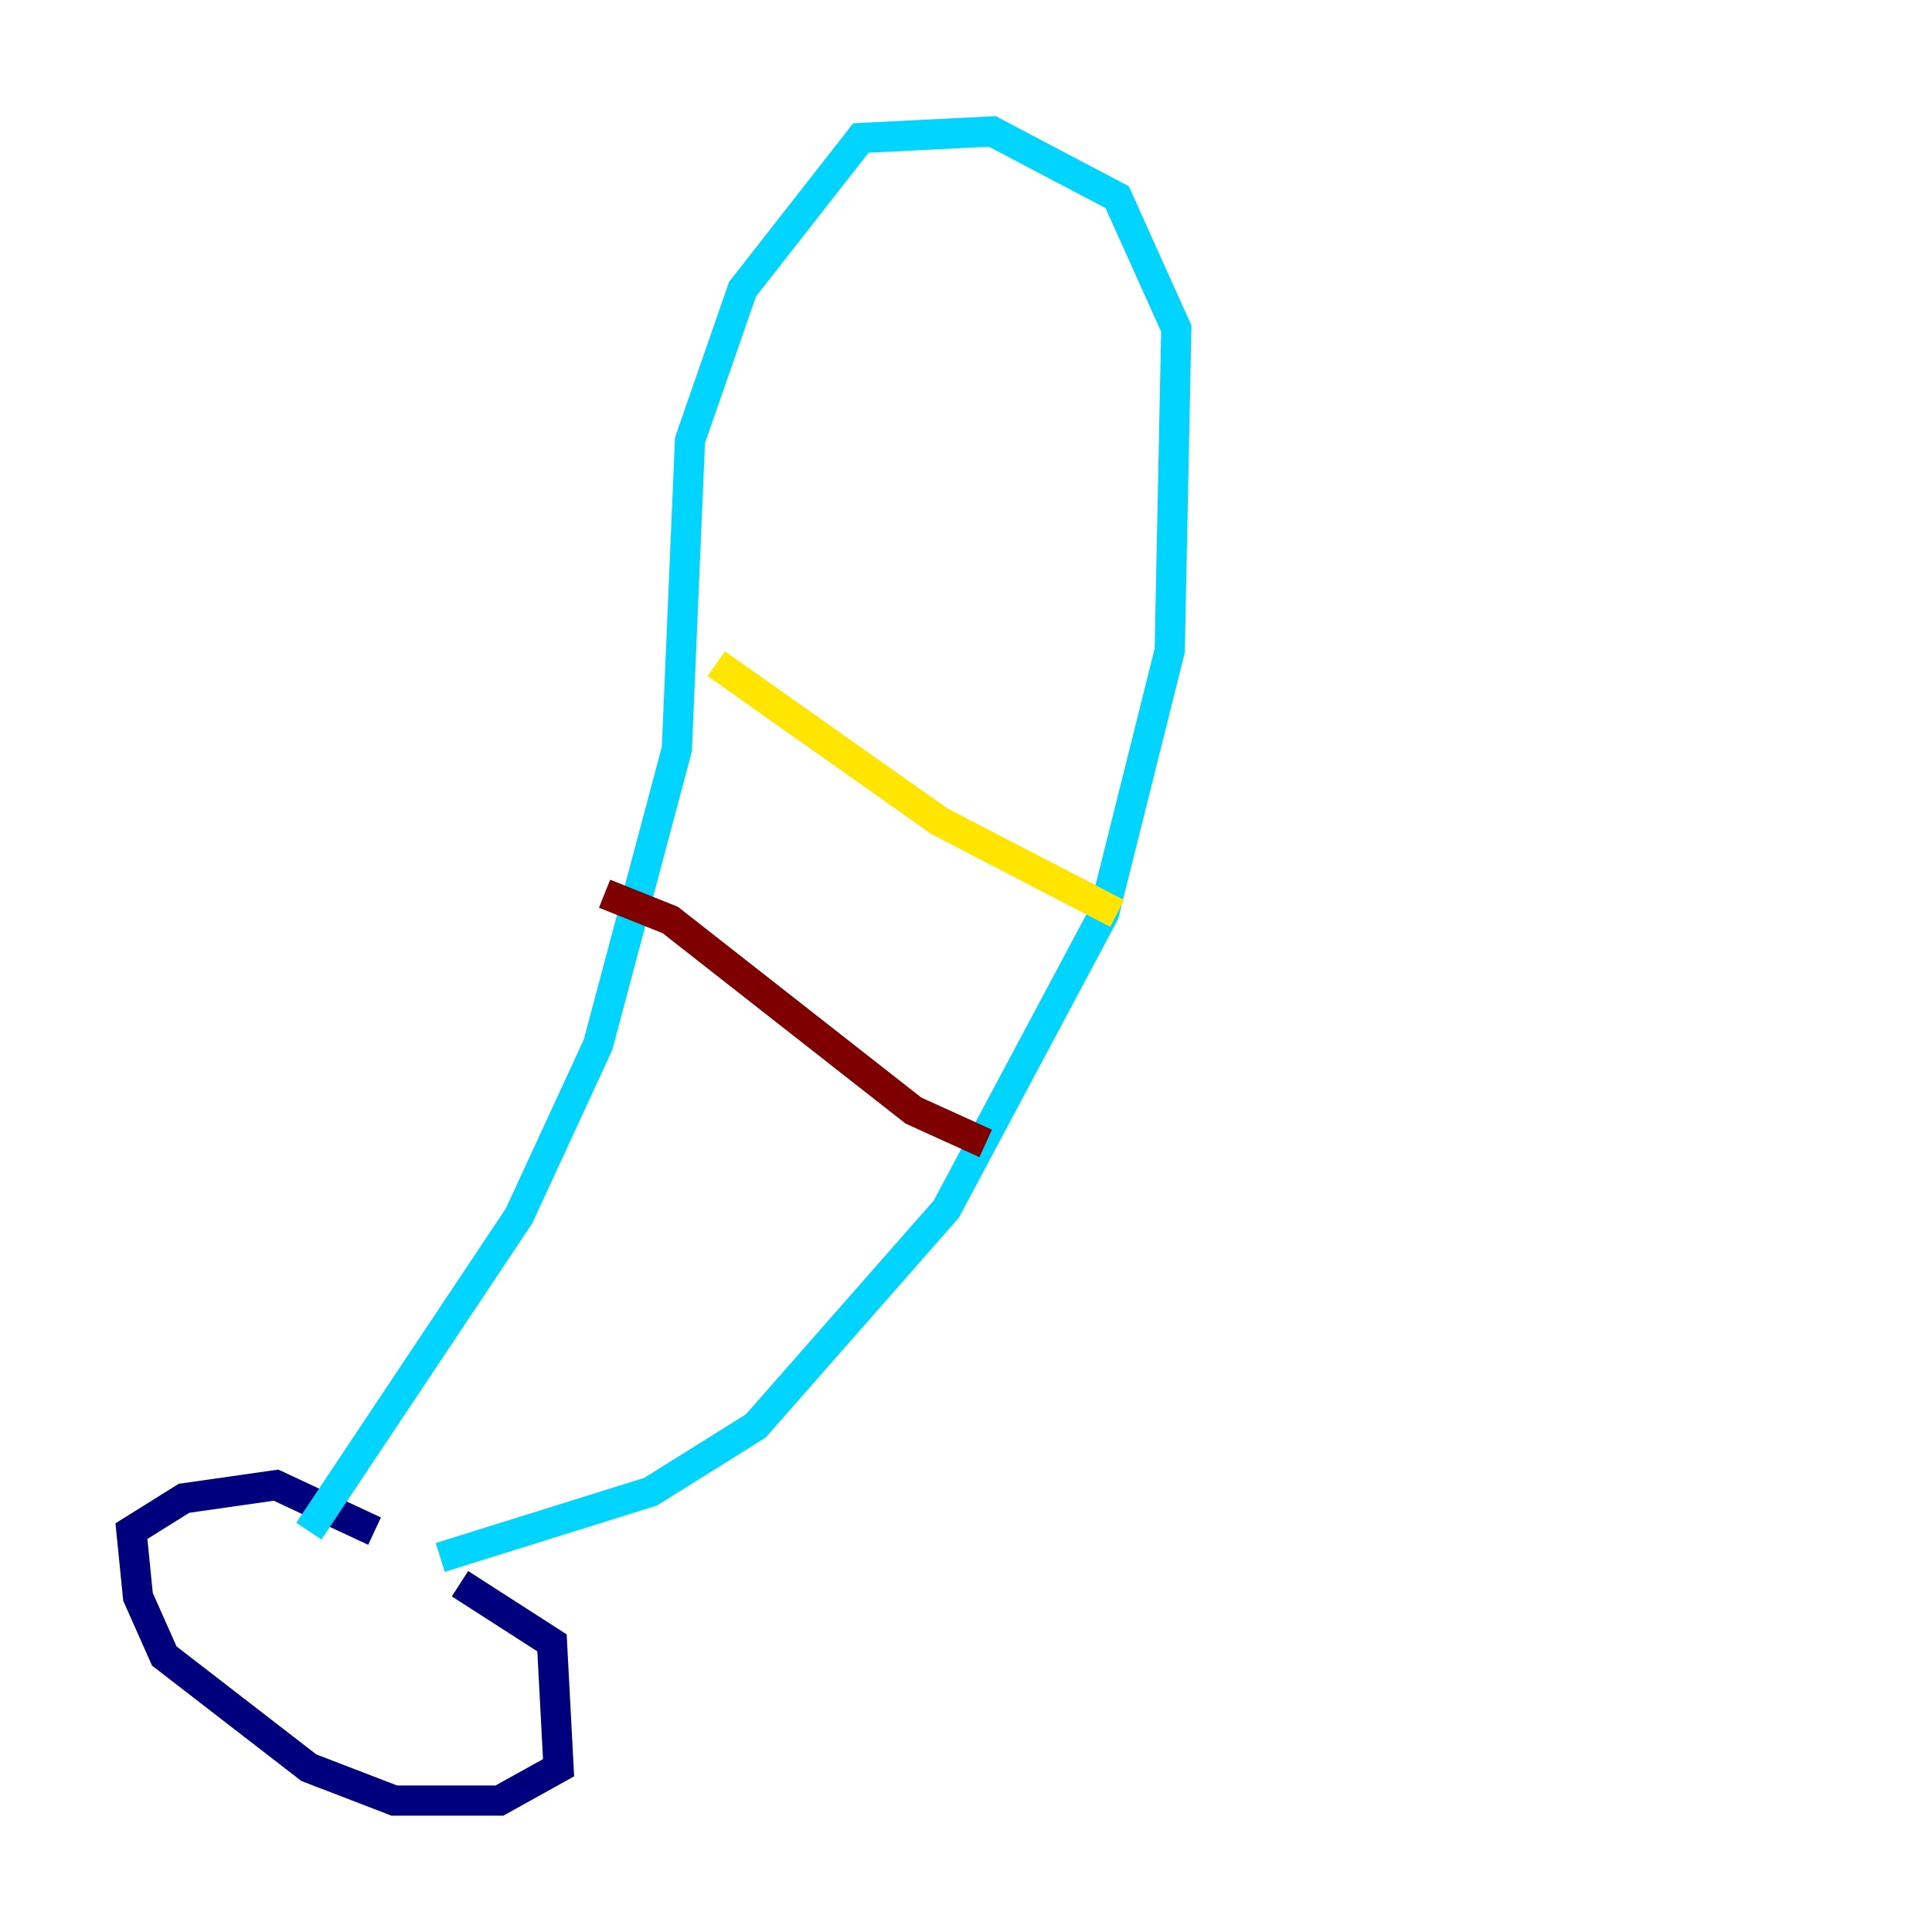 <?xml version="1.0" encoding="utf-8" ?>
<svg baseProfile="tiny" height="128" version="1.2" viewBox="0,0,128,128" width="128" xmlns="http://www.w3.org/2000/svg" xmlns:ev="http://www.w3.org/2001/xml-events" xmlns:xlink="http://www.w3.org/1999/xlink"><defs /><polyline fill="none" points="30.476,104.925 36.571,108.844 37.007,117.116 33.088,119.293 26.122,119.293 20.463,117.116 10.884,109.714 9.143,105.796 8.707,101.442 12.191,99.265 18.286,98.395 24.816,101.442" stroke="#00007f" stroke-width="2" /><polyline fill="none" points="29.17,103.184 43.102,98.83 50.068,94.476 62.694,80.109 73.143,60.517 77.497,43.102 77.932,21.769 74.014,13.061 65.742,8.707 57.034,9.143 49.197,19.157 45.714,29.17 44.843,49.633 39.619,69.225 34.395,80.544 20.463,101.442" stroke="#00d4ff" stroke-width="2" /><polyline fill="none" points="74.014,60.517 62.258,54.422 47.456,43.973" stroke="#ffe500" stroke-width="2" /><polyline fill="none" points="65.306,75.755 60.517,73.578 44.408,60.952 40.054,59.211" stroke="#7f0000" stroke-width="2" /></svg>
